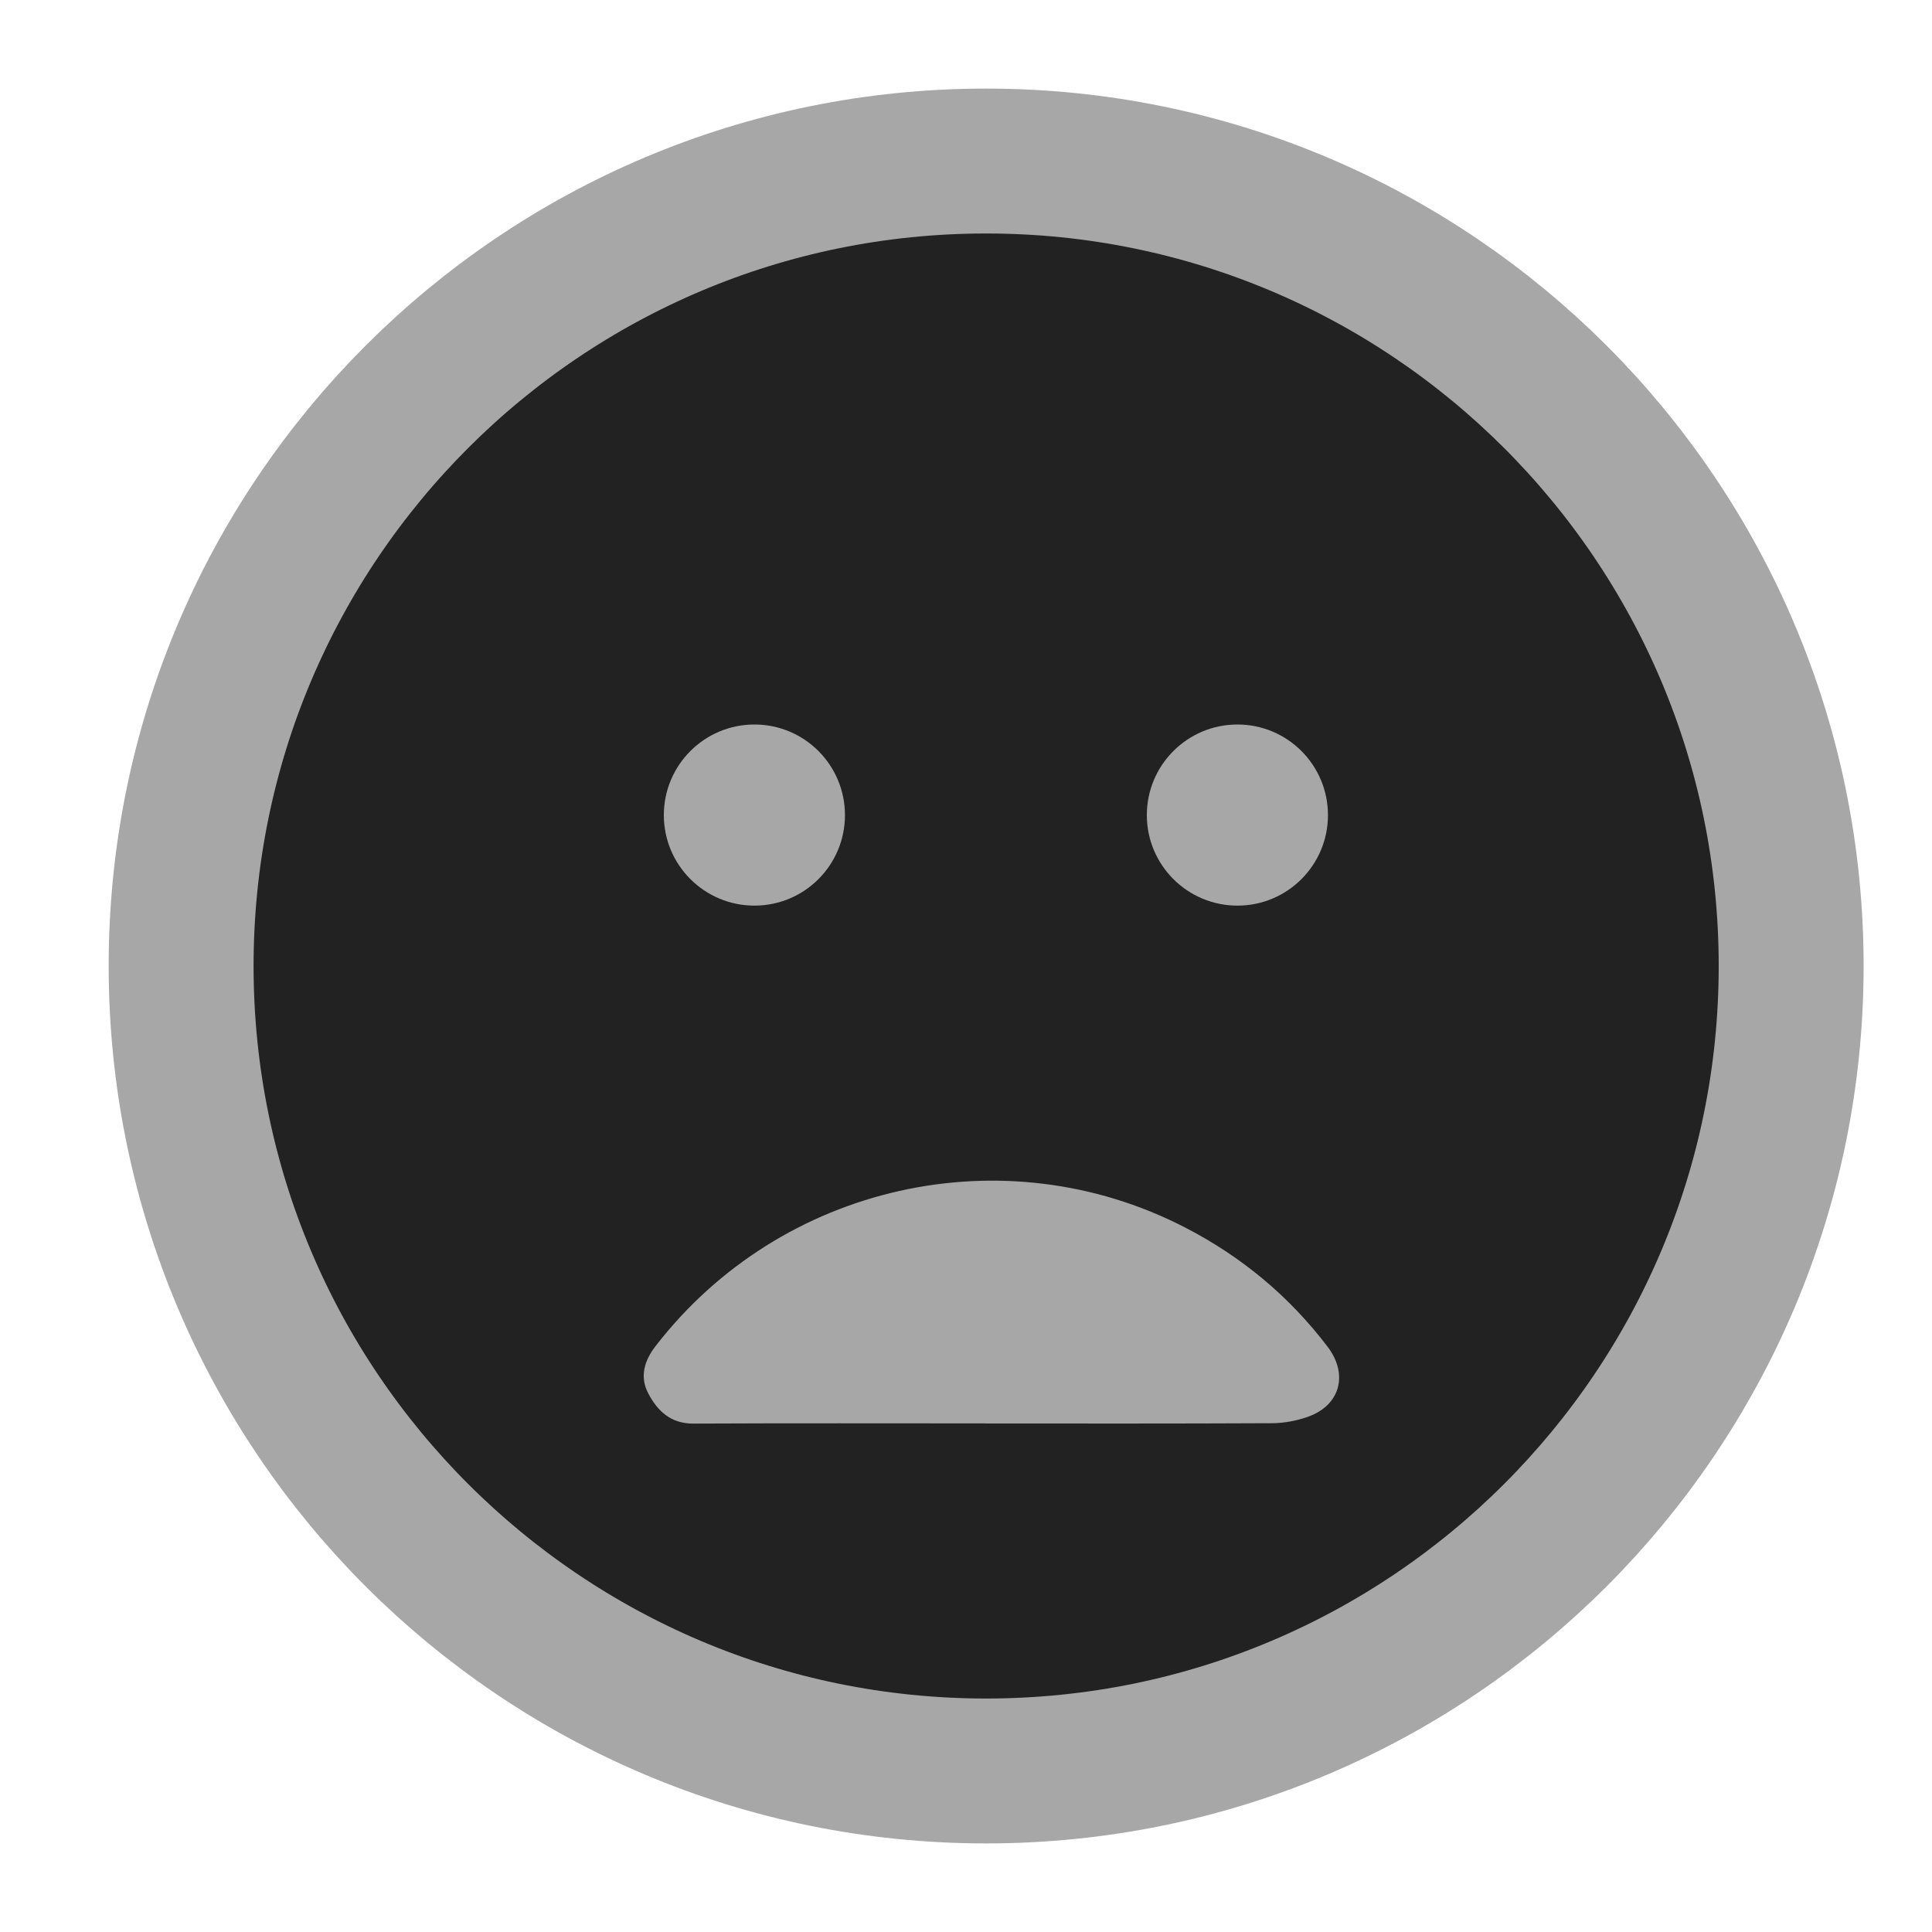 <svg width="20" height="20" viewBox="0 0 20 20" fill="none" xmlns="http://www.w3.org/2000/svg">
<path d="M10.208 18.333C14.811 18.333 18.542 14.602 18.542 10C18.542 5.398 14.811 1.667 10.208 1.667C5.606 1.667 1.875 5.398 1.875 10C1.875 14.602 5.606 18.333 10.208 18.333Z" fill="#222222" stroke="#A7A7A7" stroke-width="1.5" stroke-linecap="round" stroke-linejoin="round"/>
<path d="M7.81 9.375C8.328 9.375 8.747 8.955 8.747 8.438C8.747 7.92 8.328 7.5 7.81 7.5C7.292 7.5 6.872 7.92 6.872 8.438C6.872 8.955 7.292 9.375 7.81 9.375Z" fill="#A7A7A7"/>
<path d="M12.81 9.375C13.328 9.375 13.747 8.955 13.747 8.438C13.747 7.92 13.328 7.5 12.81 7.5C12.292 7.5 11.872 7.92 11.872 8.438C11.872 8.955 12.292 9.375 12.81 9.375Z" fill="#A7A7A7"/>
<path d="M10.203 14.735C9.194 14.735 8.185 14.732 7.177 14.737C6.941 14.738 6.805 14.604 6.71 14.423C6.62 14.251 6.67 14.085 6.787 13.934C8.081 12.26 10.387 11.739 12.264 12.705C12.848 13.005 13.344 13.416 13.743 13.941C13.961 14.227 13.874 14.549 13.538 14.667C13.422 14.708 13.293 14.732 13.171 14.733C12.181 14.738 11.192 14.736 10.203 14.736L10.203 14.735Z" fill="#A7A7A7"/>
</svg>

